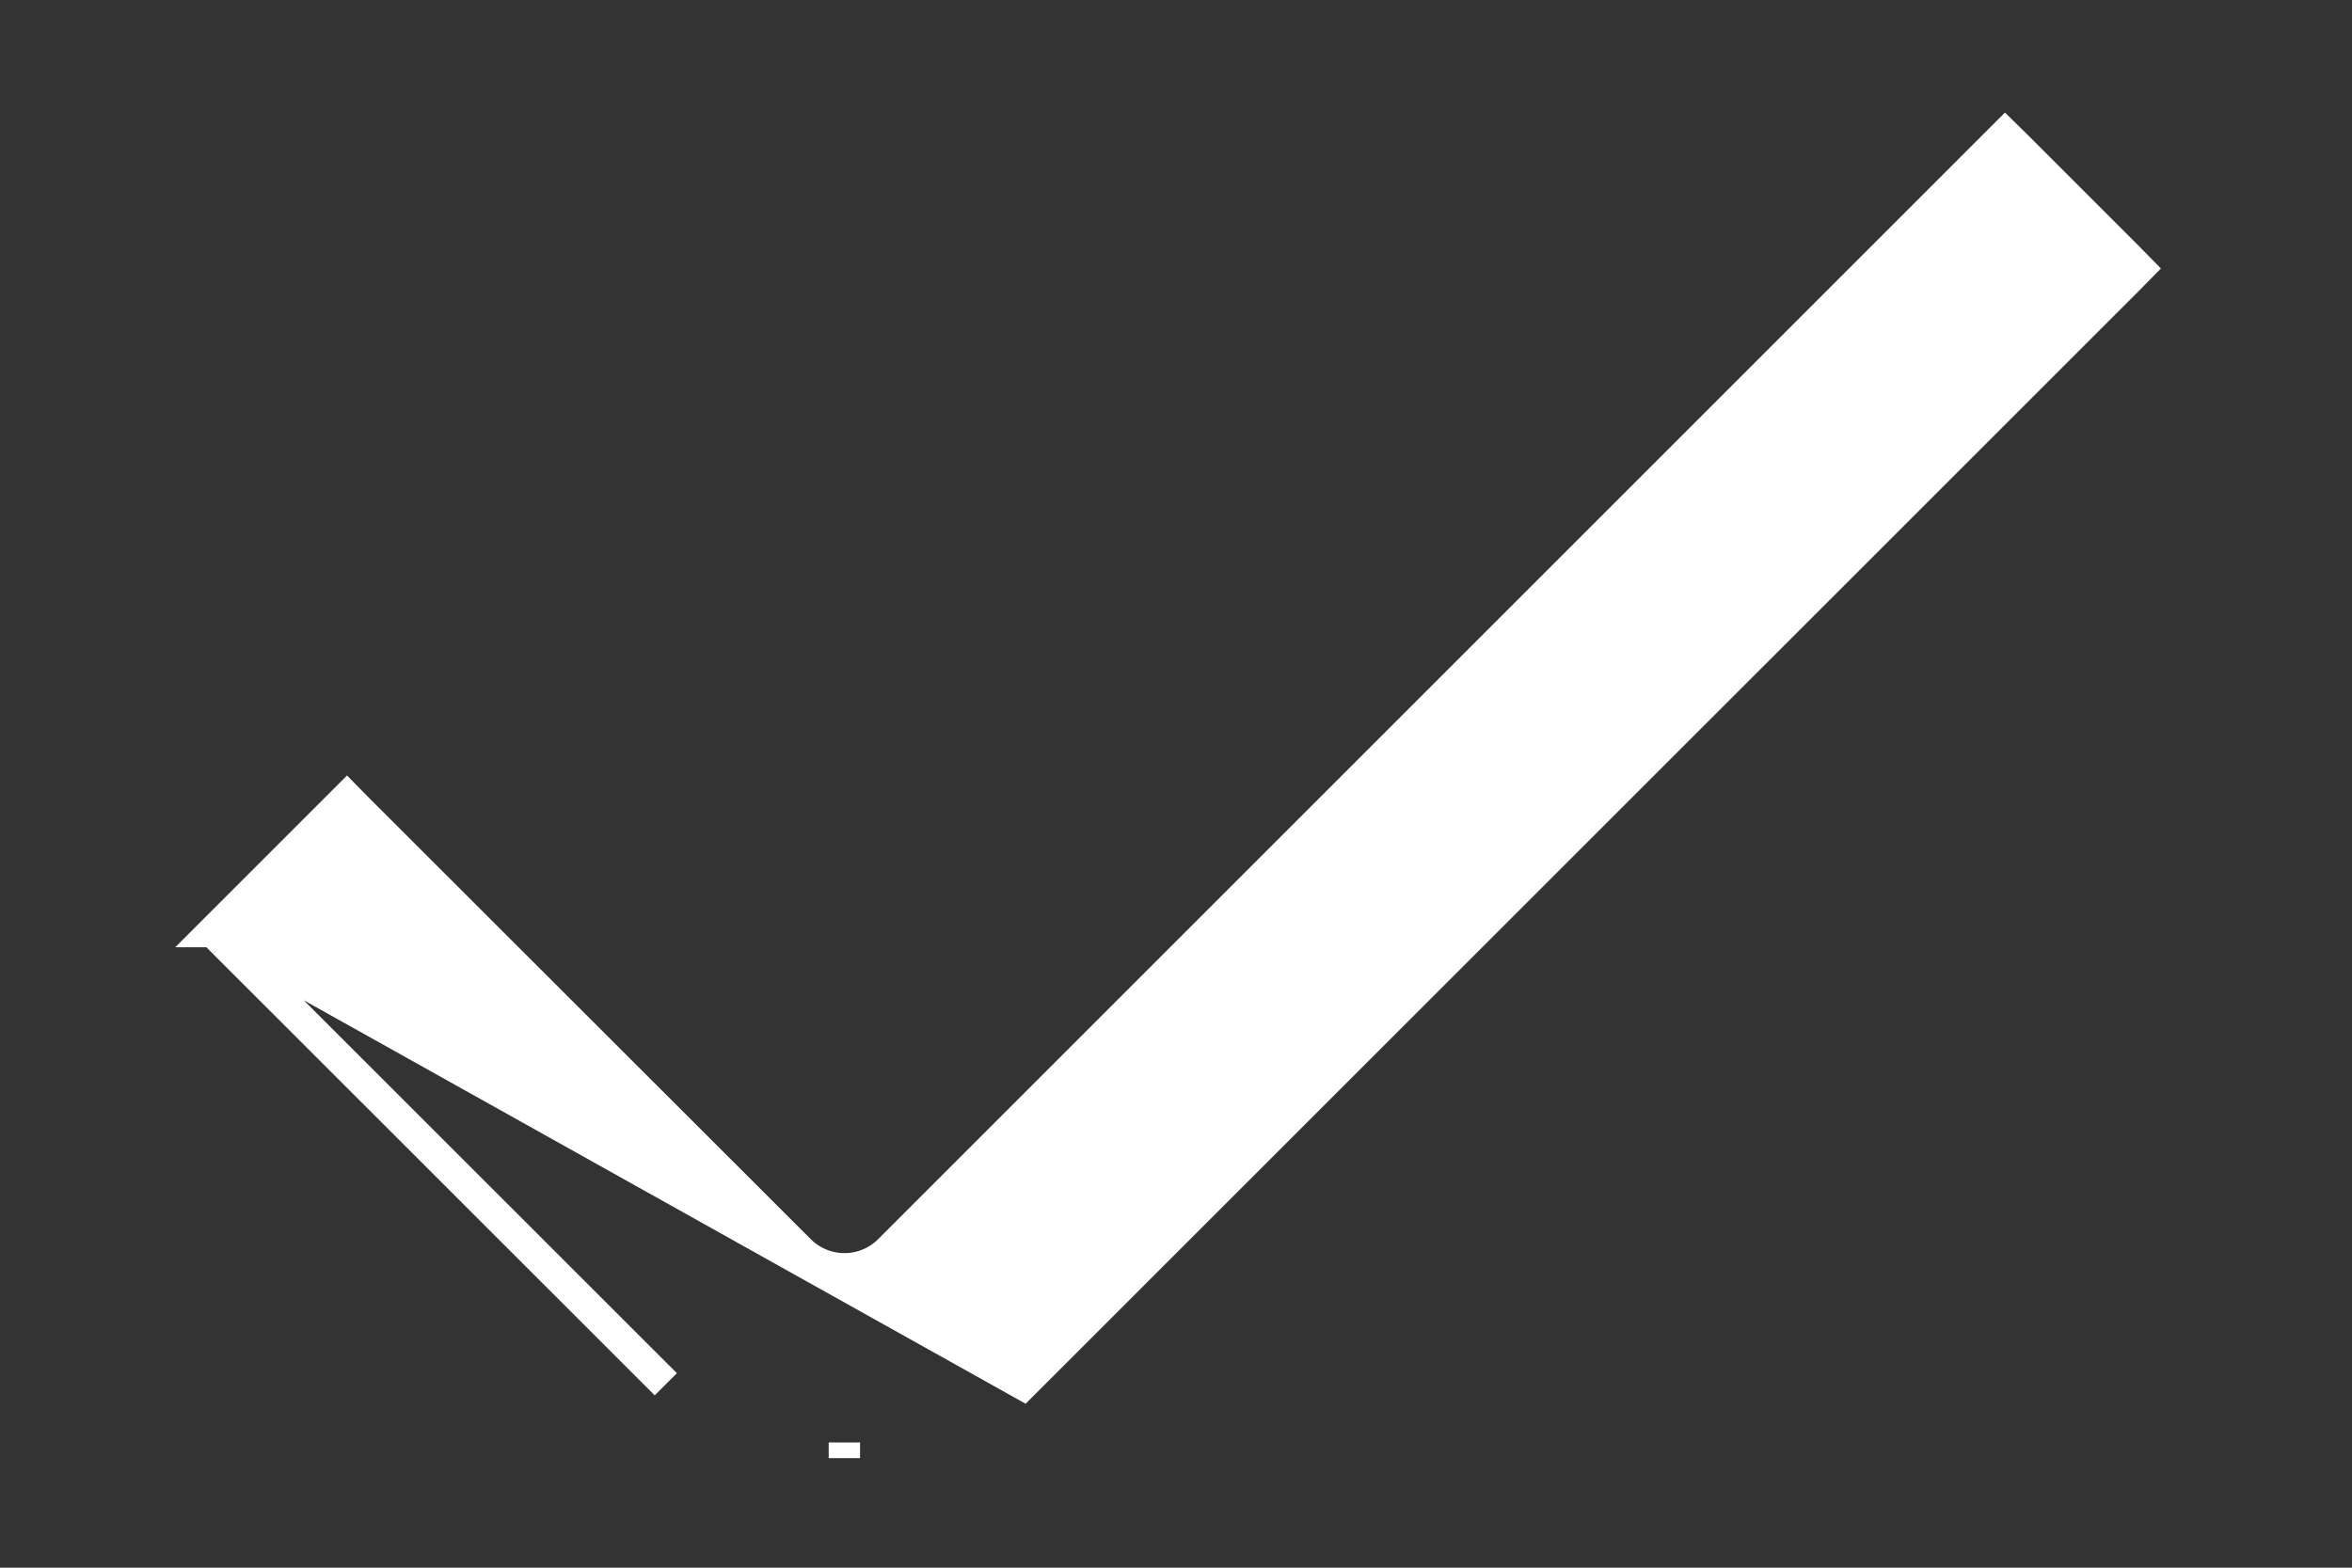 <svg width="12" height="8" fill="none" xmlns="http://www.w3.org/2000/svg"><rect width="100%" height="100%" fill="#333333" stroke="none"/><path d="M1.087 4.754l.056-.056.57-.57.057-.057.056.057L4.08 6.38s0 0 0 0a.323.323 0 00.457 0L10.174.743l.056-.056.057.056.57.57.056.057-.056.057-5.638 5.637h0l-4.132-2.31zm0 0l.056.057m-.056-.057l.056.057m0 0l2.254 2.253-2.254-2.253zm3.165 2.63s0 0 0 0v-.08.08s0 0 0 0z" fill="#fff" stroke="#fff" stroke-width=".16"/></svg>